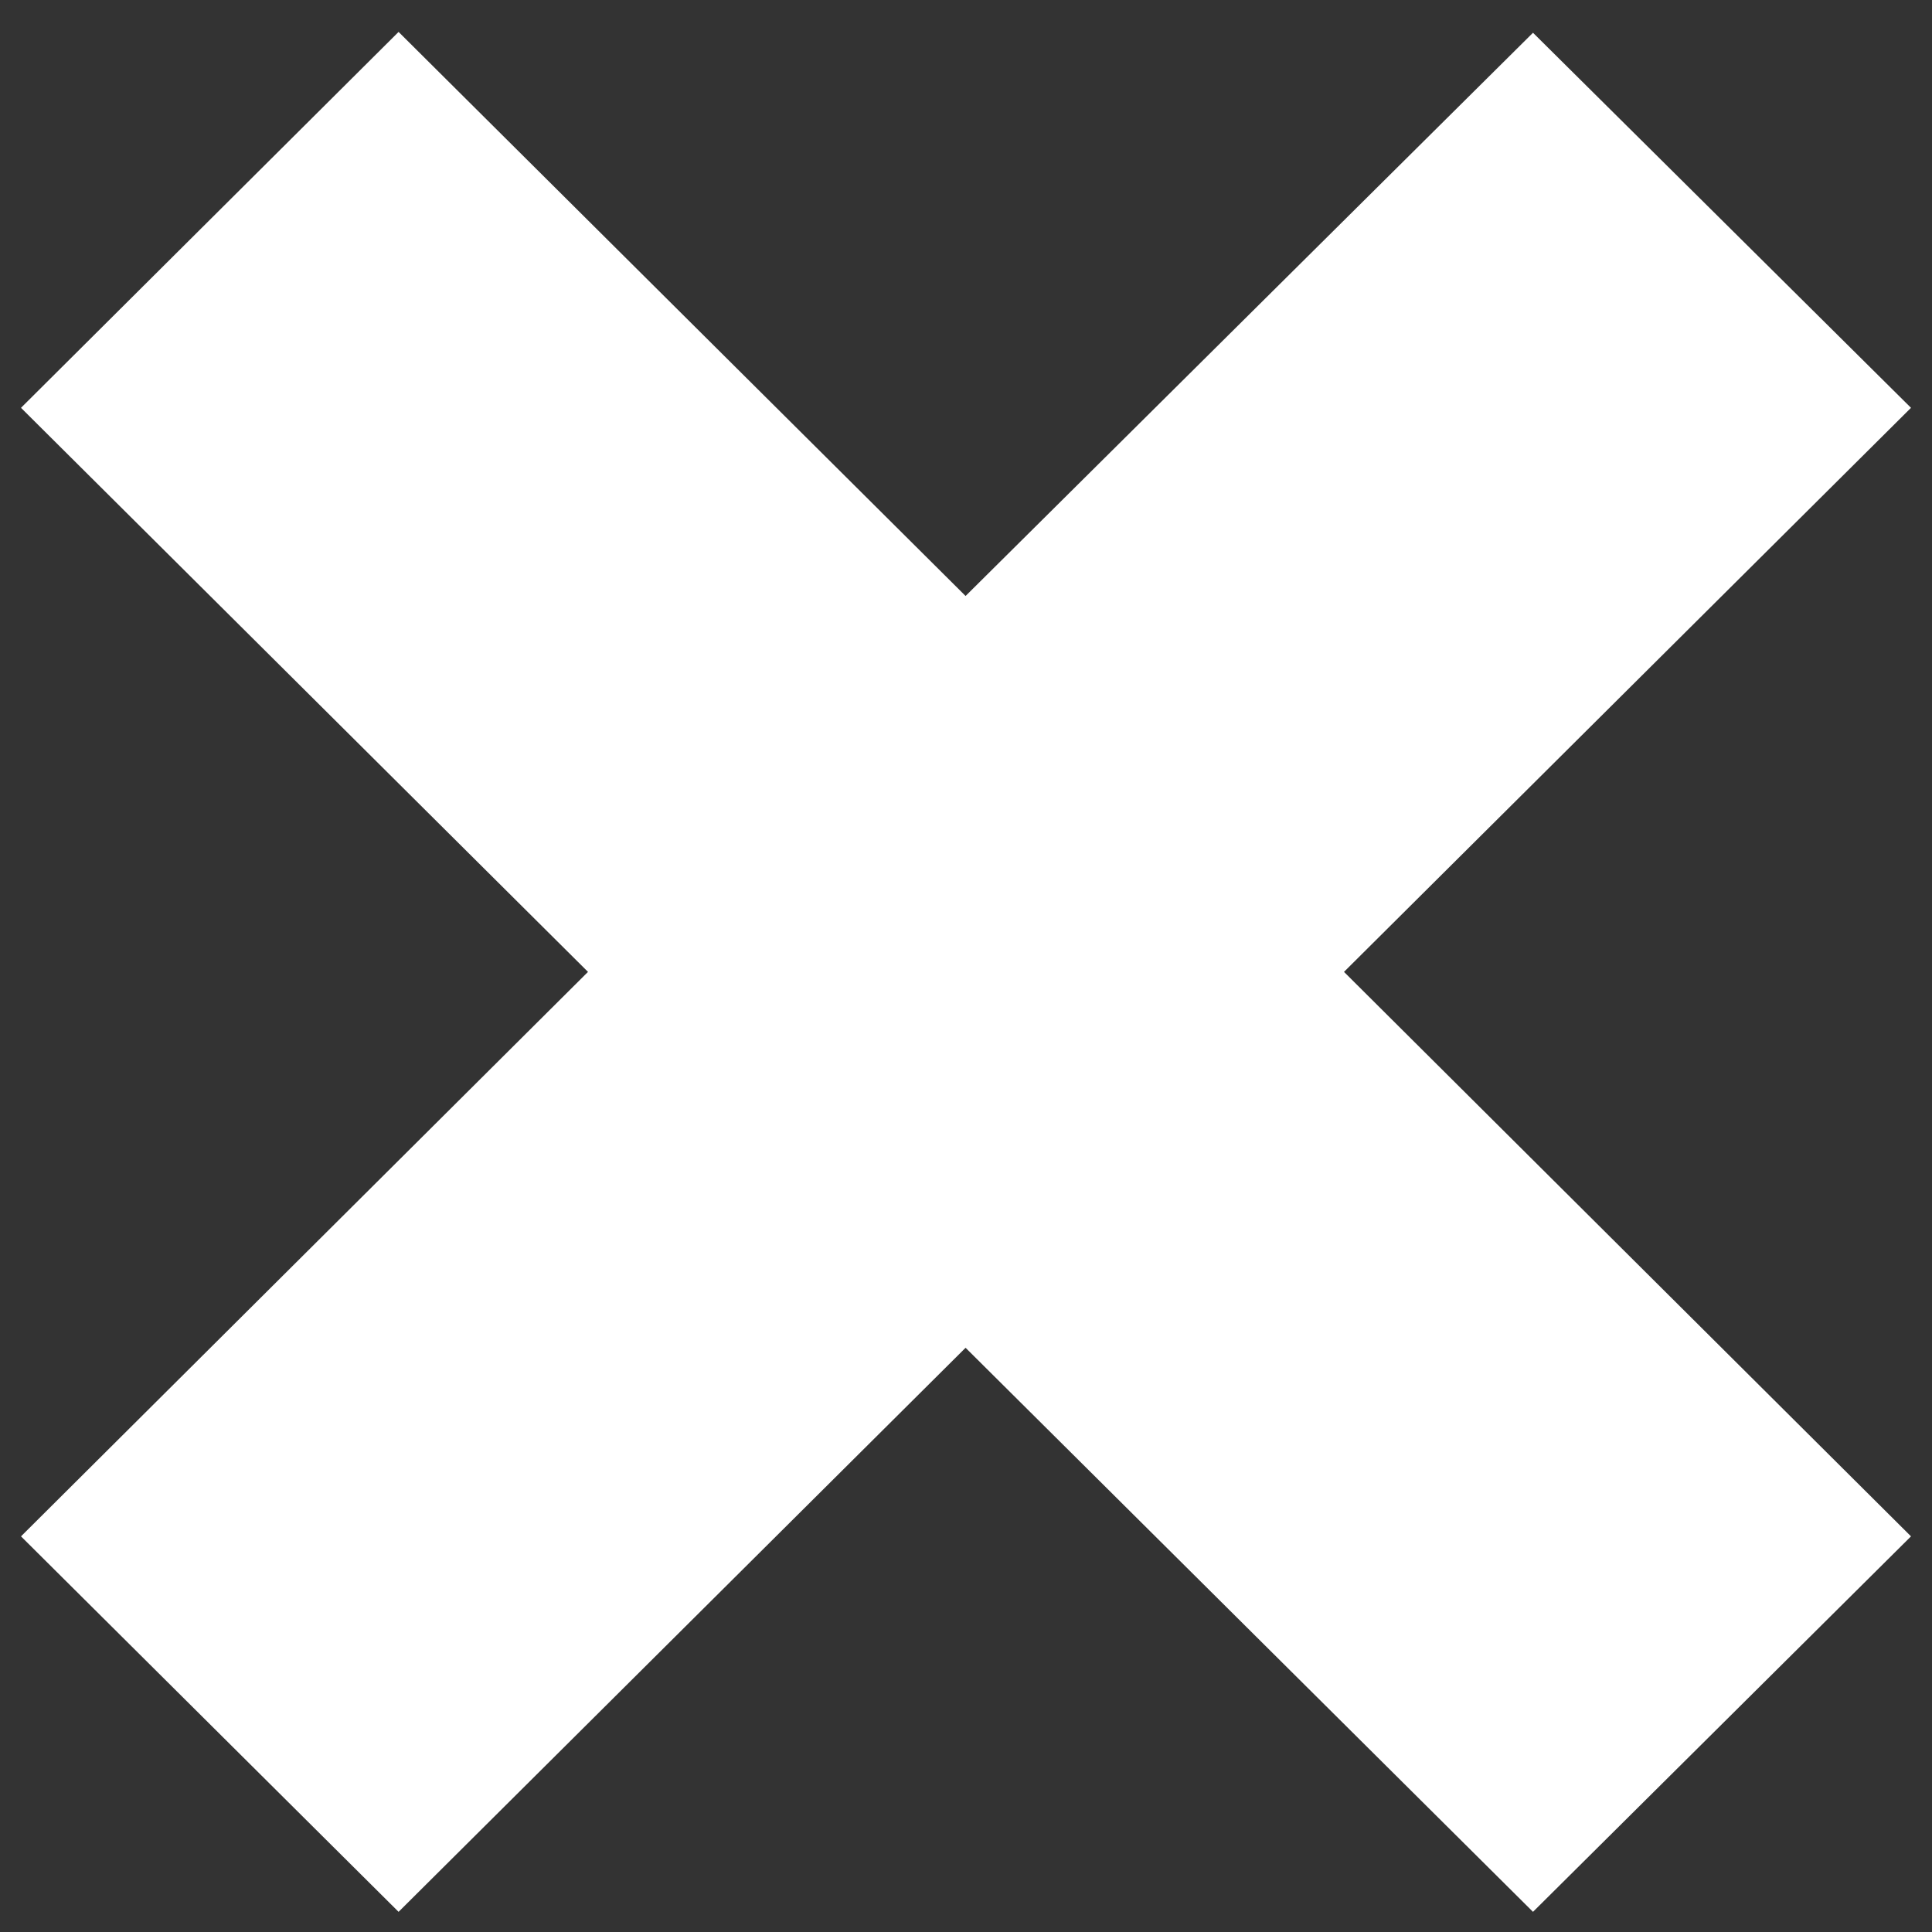 <?xml version="1.0" encoding="utf-8"?>
<!-- Generator: Adobe Illustrator 23.0.0, SVG Export Plug-In . SVG Version: 6.00 Build 0)  -->
<svg version="1.1" id="Layer_1" xmlns="http://www.w3.org/2000/svg" xmlns:xlink="http://www.w3.org/1999/xlink" x="0px" y="0px"
	 viewBox="0 0 46 46" style="enable-background:new 0 0 46 46;" xml:space="preserve">
<rect x="0" y="0" width="46" height="46" fill="#333333" stroke="none"/>
<style type="text/css">
	.st0{fill:#FFFFFF;}
</style>
<g>
	<g>
		<polygon class="st0" points="45.5,36.58 32,23.14 45.5,9.71 36.5,0.78 22.99,14.19 9.49,0.76 0.5,9.71 14,23.14 0.5,36.58 
			9.49,45.52 22.99,32.09 36.5,45.52 		"/>
	</g>
</g>
</svg>

